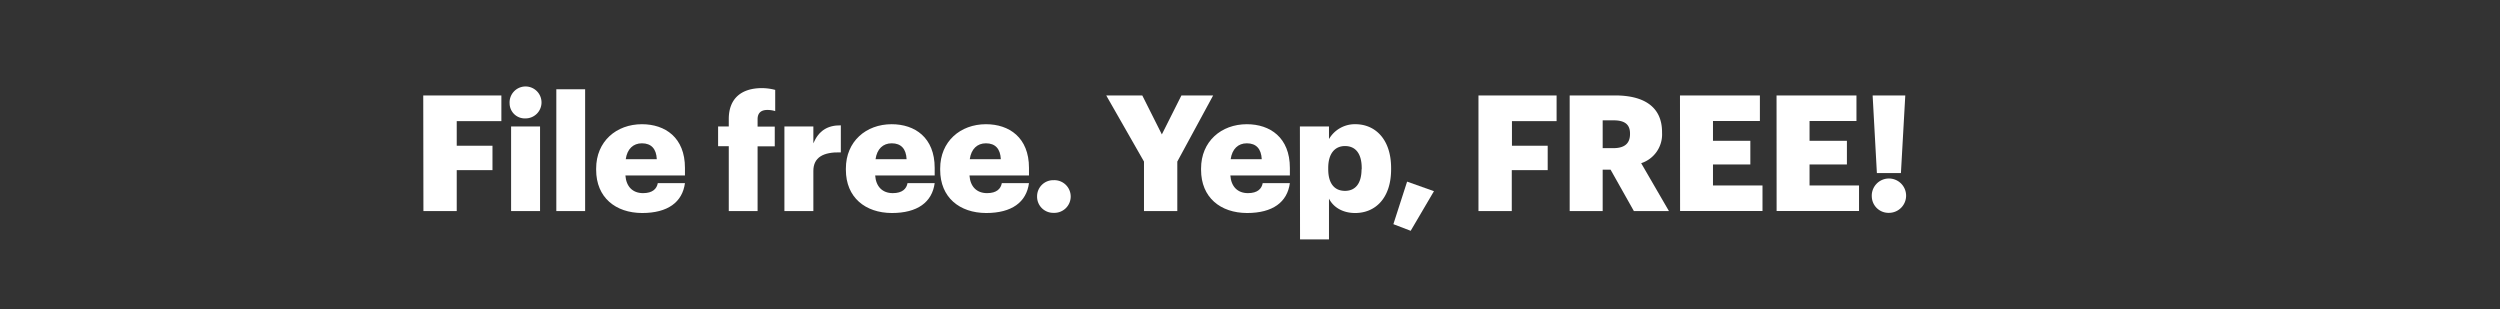 <svg xmlns="http://www.w3.org/2000/svg" viewBox="0 0 728 90"><rect x="0" y="0" width="728" height="90" fill="#333333" stroke="none"/><title>H16</title><g id="Layer_2" data-name="Layer 2"><g id="Rect"><rect width="728" height="90" fill="none"/></g><g id="H16"><g id="File_free._Yep_FREE_" data-name="File free. Yep, FREE!"><path d="M123.25,27.79H146v7.49H133v7.16h10.41v7.11H133V61.47h-9.7Z" fill="#fff"/><path d="M148.4,30.14A4.65,4.65,0,1,1,153,34.48,4.41,4.41,0,0,1,148.4,30.14Zm.43,6.69h8.43V61.47h-8.43Z" fill="#fff"/><path d="M162,26h8.39V61.47H162Z" fill="#fff"/><path d="M173.6,49.45v-.37c0-7.92,5.89-12.91,13.33-12.91,6.74,0,12.53,3.86,12.53,12.72V51.1H182.12c.24,3.25,2.12,5.14,5.14,5.14,2.78,0,4-1.27,4.29-2.92h7.91c-.75,5.56-5,8.71-12.48,8.71C179.25,62,173.6,57.51,173.6,49.45Zm17.66-3.1c-.14-3-1.6-4.62-4.33-4.62-2.54,0-4.29,1.65-4.71,4.62Z" fill="#fff"/><path d="M212.22,42.58h-3.11V36.83h3.11V34.66c0-6.12,3.82-9,9.66-9a15.14,15.14,0,0,1,3.86.52v6.17a7.7,7.7,0,0,0-2.31-.33c-2,0-2.82,1.08-2.82,2.68v2.17h5v5.75h-5V61.47h-8.39Z" fill="#fff"/><path d="M228.42,36.83h8.43v4.9c1.56-3.67,4.15-5.28,8-5.23v7.87c-5.13-.14-8,1.46-8,5.41V61.47h-8.43Z" fill="#fff"/><path d="M246.32,49.45v-.37c0-7.92,5.89-12.91,13.33-12.91,6.74,0,12.53,3.86,12.53,12.72V51.1H254.85c.23,3.25,2.12,5.14,5.13,5.14,2.78,0,4-1.27,4.29-2.92h7.91c-.75,5.56-5,8.71-12.48,8.71C252,62,246.32,57.51,246.32,49.45ZM264,46.35c-.14-3-1.6-4.62-4.33-4.62-2.54,0-4.29,1.65-4.71,4.62Z" fill="#fff"/><path d="M273.78,49.45v-.37c0-7.92,5.89-12.91,13.33-12.91,6.74,0,12.53,3.86,12.53,12.72V51.1H282.31c.23,3.25,2.11,5.14,5.13,5.14,2.78,0,4-1.27,4.29-2.92h7.91c-.75,5.56-5,8.71-12.48,8.71C279.43,62,273.78,57.51,273.78,49.45Zm17.66-3.1c-.14-3-1.6-4.62-4.33-4.62-2.54,0-4.29,1.65-4.71,4.62Z" fill="#fff"/><path d="M302,57.23a4.7,4.7,0,0,1,4.81-4.76,4.76,4.76,0,1,1,0,9.51A4.7,4.7,0,0,1,302,57.23Z" fill="#fff"/><path d="M333.13,47.05l-11-19.26h10.5l5.7,11.35,5.7-11.35h9.24L342.83,47.05V61.47h-9.7Z" fill="#fff"/><path d="M349.75,49.45v-.37c0-7.92,5.89-12.91,13.33-12.91,6.74,0,12.53,3.86,12.53,12.72V51.1H358.28c.23,3.25,2.12,5.14,5.13,5.14,2.78,0,4-1.27,4.29-2.92h7.91c-.75,5.56-5,8.71-12.48,8.71C355.4,62,349.75,57.51,349.75,49.45Zm17.67-3.1c-.15-3-1.61-4.62-4.34-4.62-2.54,0-4.28,1.65-4.71,4.62Z" fill="#fff"/><path d="M378.53,36.83H387V40.5a8.7,8.7,0,0,1,7.68-4.33c5.74,0,10.41,4.33,10.41,12.77v.37c0,8.48-4.67,12.72-10.46,12.72-3.72,0-6.4-1.74-7.63-4.19V69.71h-8.43Zm18,12.48v-.37c0-4.34-1.89-6.41-4.86-6.41s-4.89,2.21-4.89,6.36v.38c0,4.19,1.83,6.31,4.89,6.31S396.48,53.36,396.48,49.31Z" fill="#fff"/><path d="M405.75,65.28l4-12.39,7.82,2.78-6.78,11.54Z" fill="#fff"/><path d="M430.53,27.79h22.75v7.49h-13v7.16h10.41v7.11H440.23V61.47h-9.7Z" fill="#fff"/><path d="M457.09,27.79h13.19c8.81,0,13.71,3.58,13.71,10.69v.19a8.8,8.8,0,0,1-6.08,8.85L486,61.47H475.79L469,49.41H466.7V61.47h-9.61Zm12.72,15.35c3.25,0,4.85-1.36,4.85-4.1v-.18c0-2.74-1.69-3.82-4.8-3.82H466.7v8.1Z" fill="#fff"/><path d="M489.21,27.79h23.27v7.44H498.82V41H509.7V47.9H498.82V54h14.42v7.45h-24Z" fill="#fff"/><path d="M517.33,27.79H540.6v7.44H526.94V41h10.88V47.9H526.94V54h14.41v7.45h-24Z" fill="#fff"/><path d="M545.07,57.32a5,5,0,1,1,5,4.66A4.86,4.86,0,0,1,545.07,57.32Zm.24-29.53h9.51L553.55,50.4h-7Z" fill="#fff"/></g></g></g></svg>
